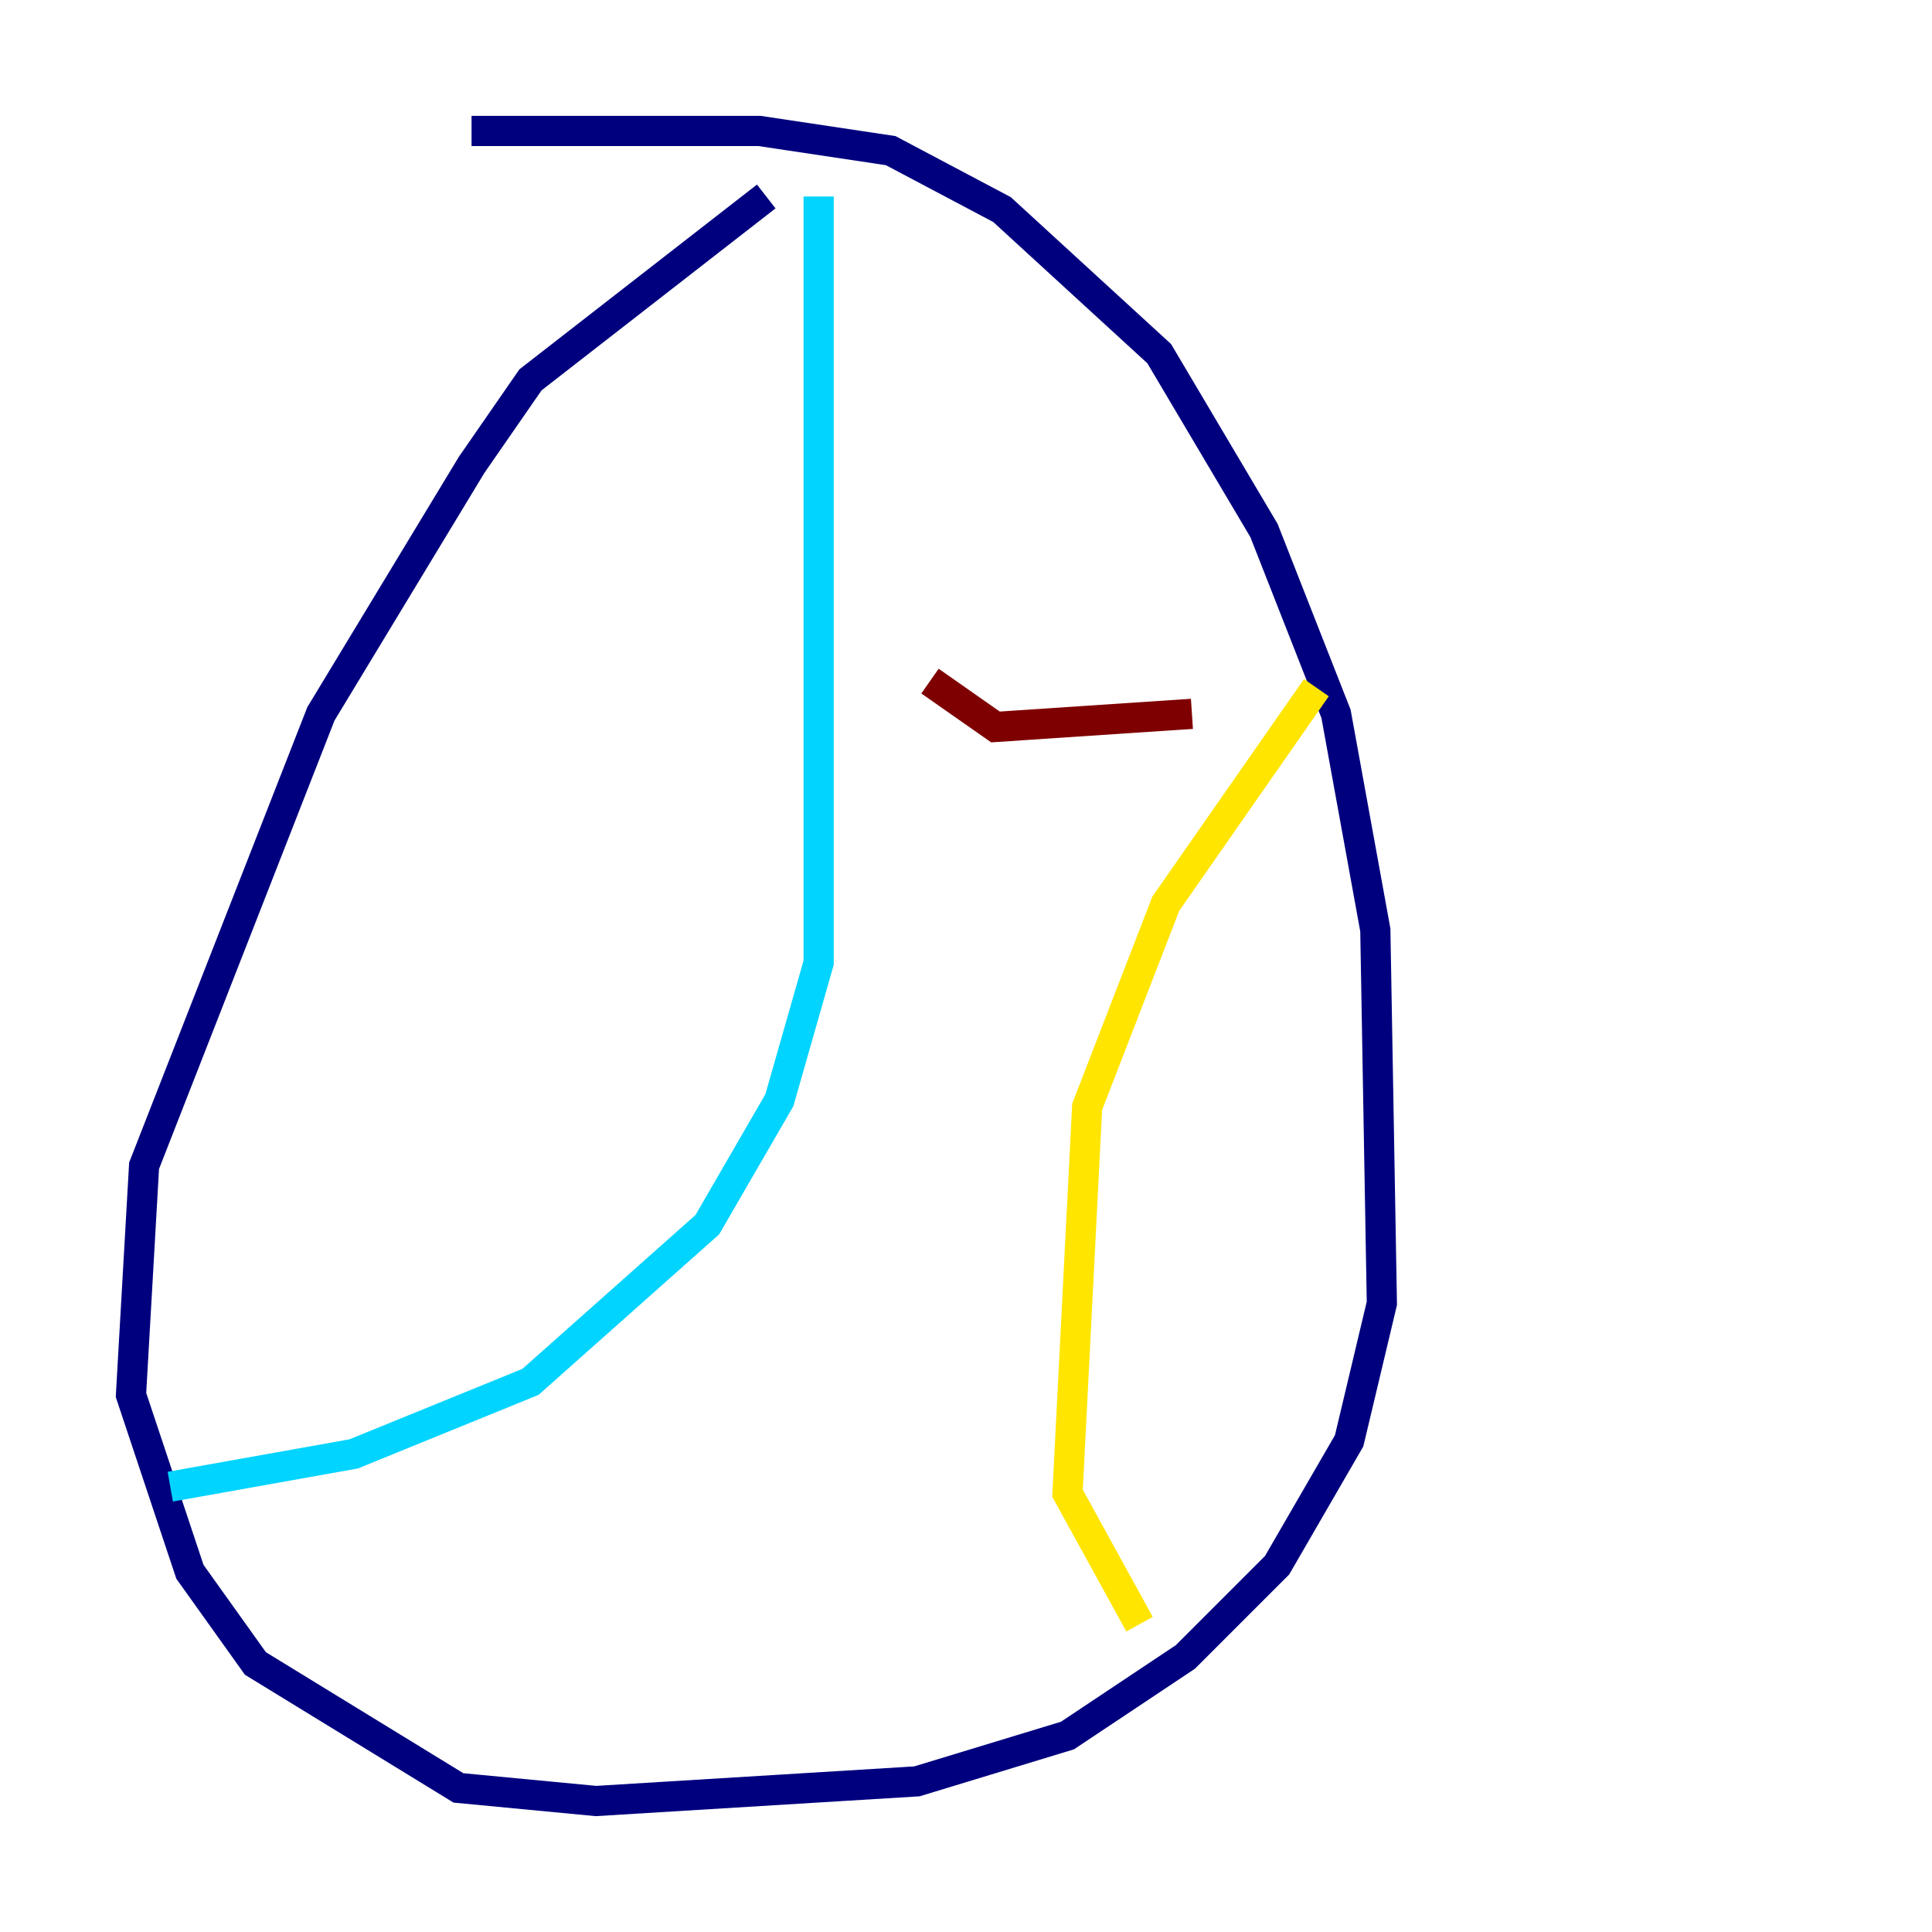 <?xml version="1.0" encoding="utf-8" ?>
<svg baseProfile="tiny" height="128" version="1.2" viewBox="0,0,128,128" width="128" xmlns="http://www.w3.org/2000/svg" xmlns:ev="http://www.w3.org/2001/xml-events" xmlns:xlink="http://www.w3.org/1999/xlink"><defs /><polyline fill="none" points="31.241,8.678 50.332,8.678 59.01,9.98 66.386,13.885 76.8,23.43 83.742,35.146 88.515,47.295 91.119,61.614 91.552,86.346 89.383,95.458 84.61,103.702 78.536,109.776 70.725,114.983 60.746,118.02 39.485,119.322 30.373,118.454 16.922,110.21 12.583,104.136 8.678,92.42 9.546,77.234 21.261,47.295 31.241,30.807 35.146,25.166 50.766,13.017" stroke="#00007f" stroke-width="2" /><polyline fill="none" points="54.237,13.017 54.237,63.783 51.634,72.895 46.861,81.139 35.146,91.552 23.43,96.325 11.281,98.495" stroke="#00d4ff" stroke-width="2" /><polyline fill="none" points="87.214,45.559 77.234,59.878 72.027,73.329 70.725,98.929 75.498,107.607" stroke="#ffe500" stroke-width="2" /><polyline fill="none" points="78.969,47.295 65.953,48.163 61.614,45.125" stroke="#7f0000" stroke-width="2" /></svg>